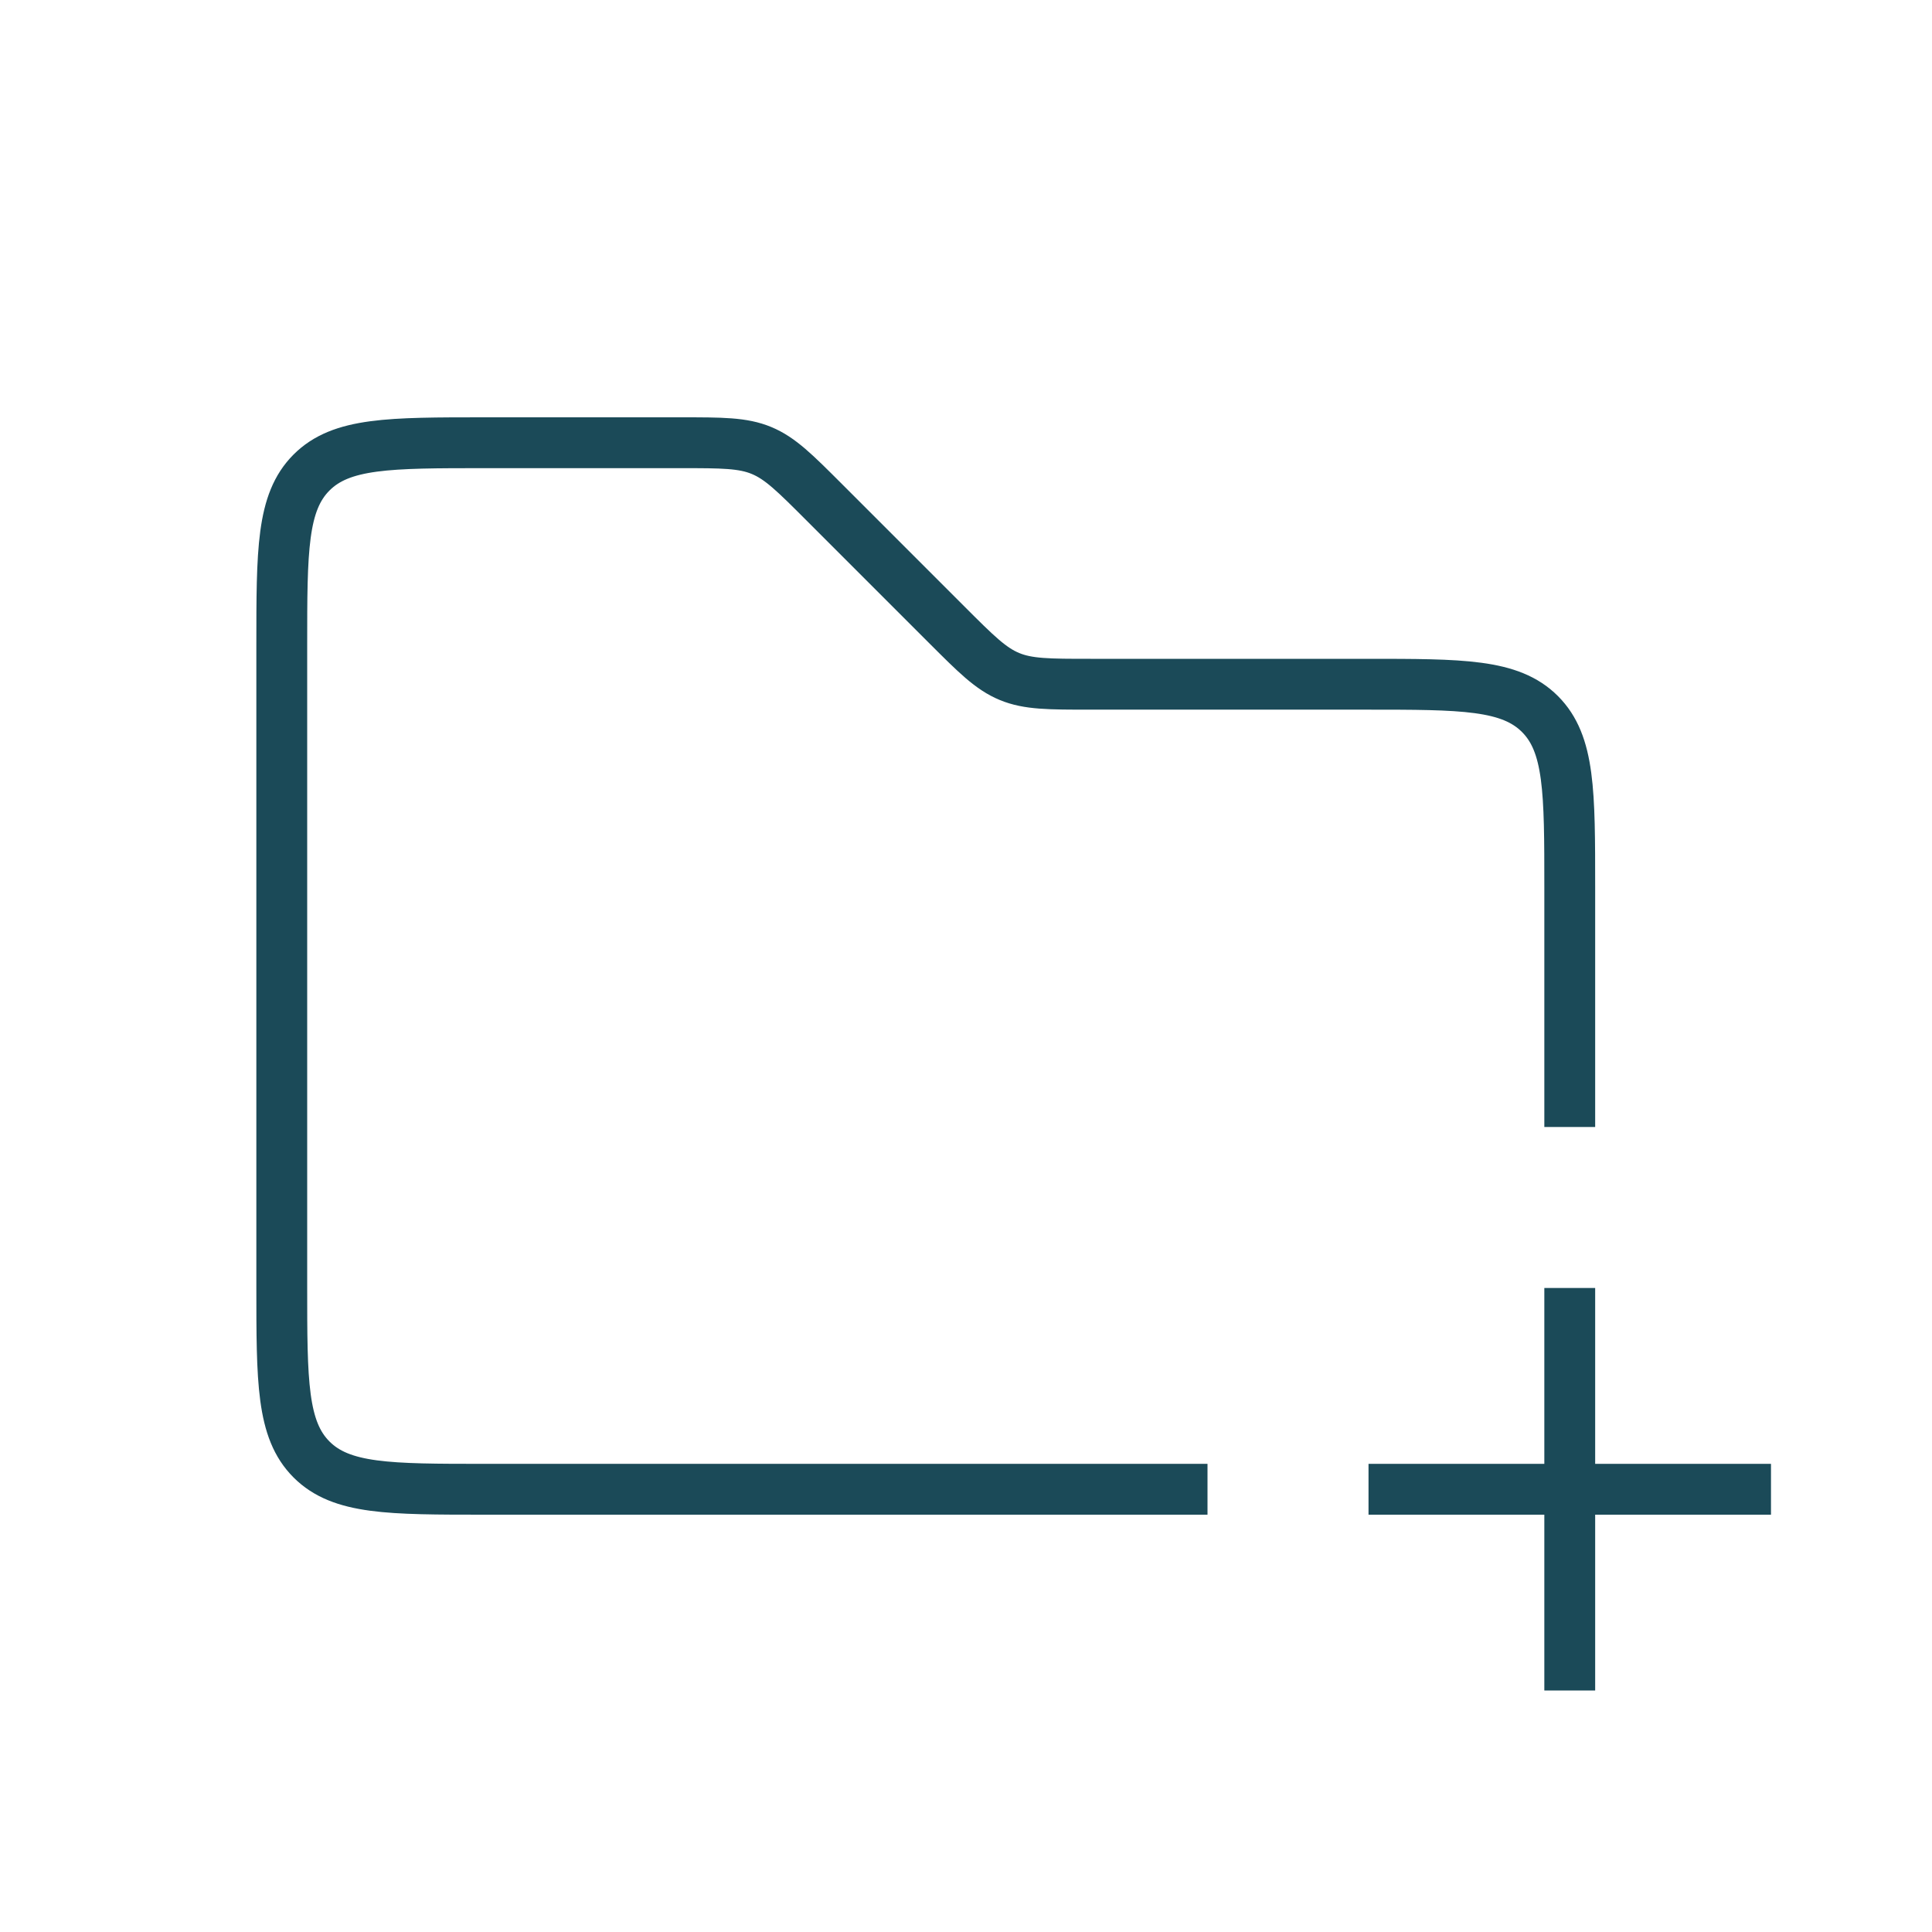 <svg width="38" height="38" viewBox="0 0 38 38" fill="none" xmlns="http://www.w3.org/2000/svg">
<path d="M30.875 22.167V17.458C30.875 15.573 30.875 14.63 30.289 14.044C29.703 13.458 28.761 13.458 26.875 13.458H21.448C20.631 13.458 20.222 13.458 19.855 13.306C19.487 13.154 19.198 12.865 18.62 12.287L16.213 9.88C15.635 9.302 15.346 9.013 14.979 8.861C14.611 8.708 14.202 8.708 13.385 8.708H9.542C7.656 8.708 6.713 8.708 6.127 9.294C5.542 9.88 5.542 10.823 5.542 12.708V25.292C5.542 27.177 5.542 28.12 6.127 28.706C6.713 29.292 7.656 29.292 9.542 29.292H23.75" stroke="#1B4A58"/>
<path d="M26.917 29.292H30.875M30.875 29.292H34.833M30.875 29.292V33.25M30.875 29.292V25.333" stroke="#1B4A58"/>
</svg>
